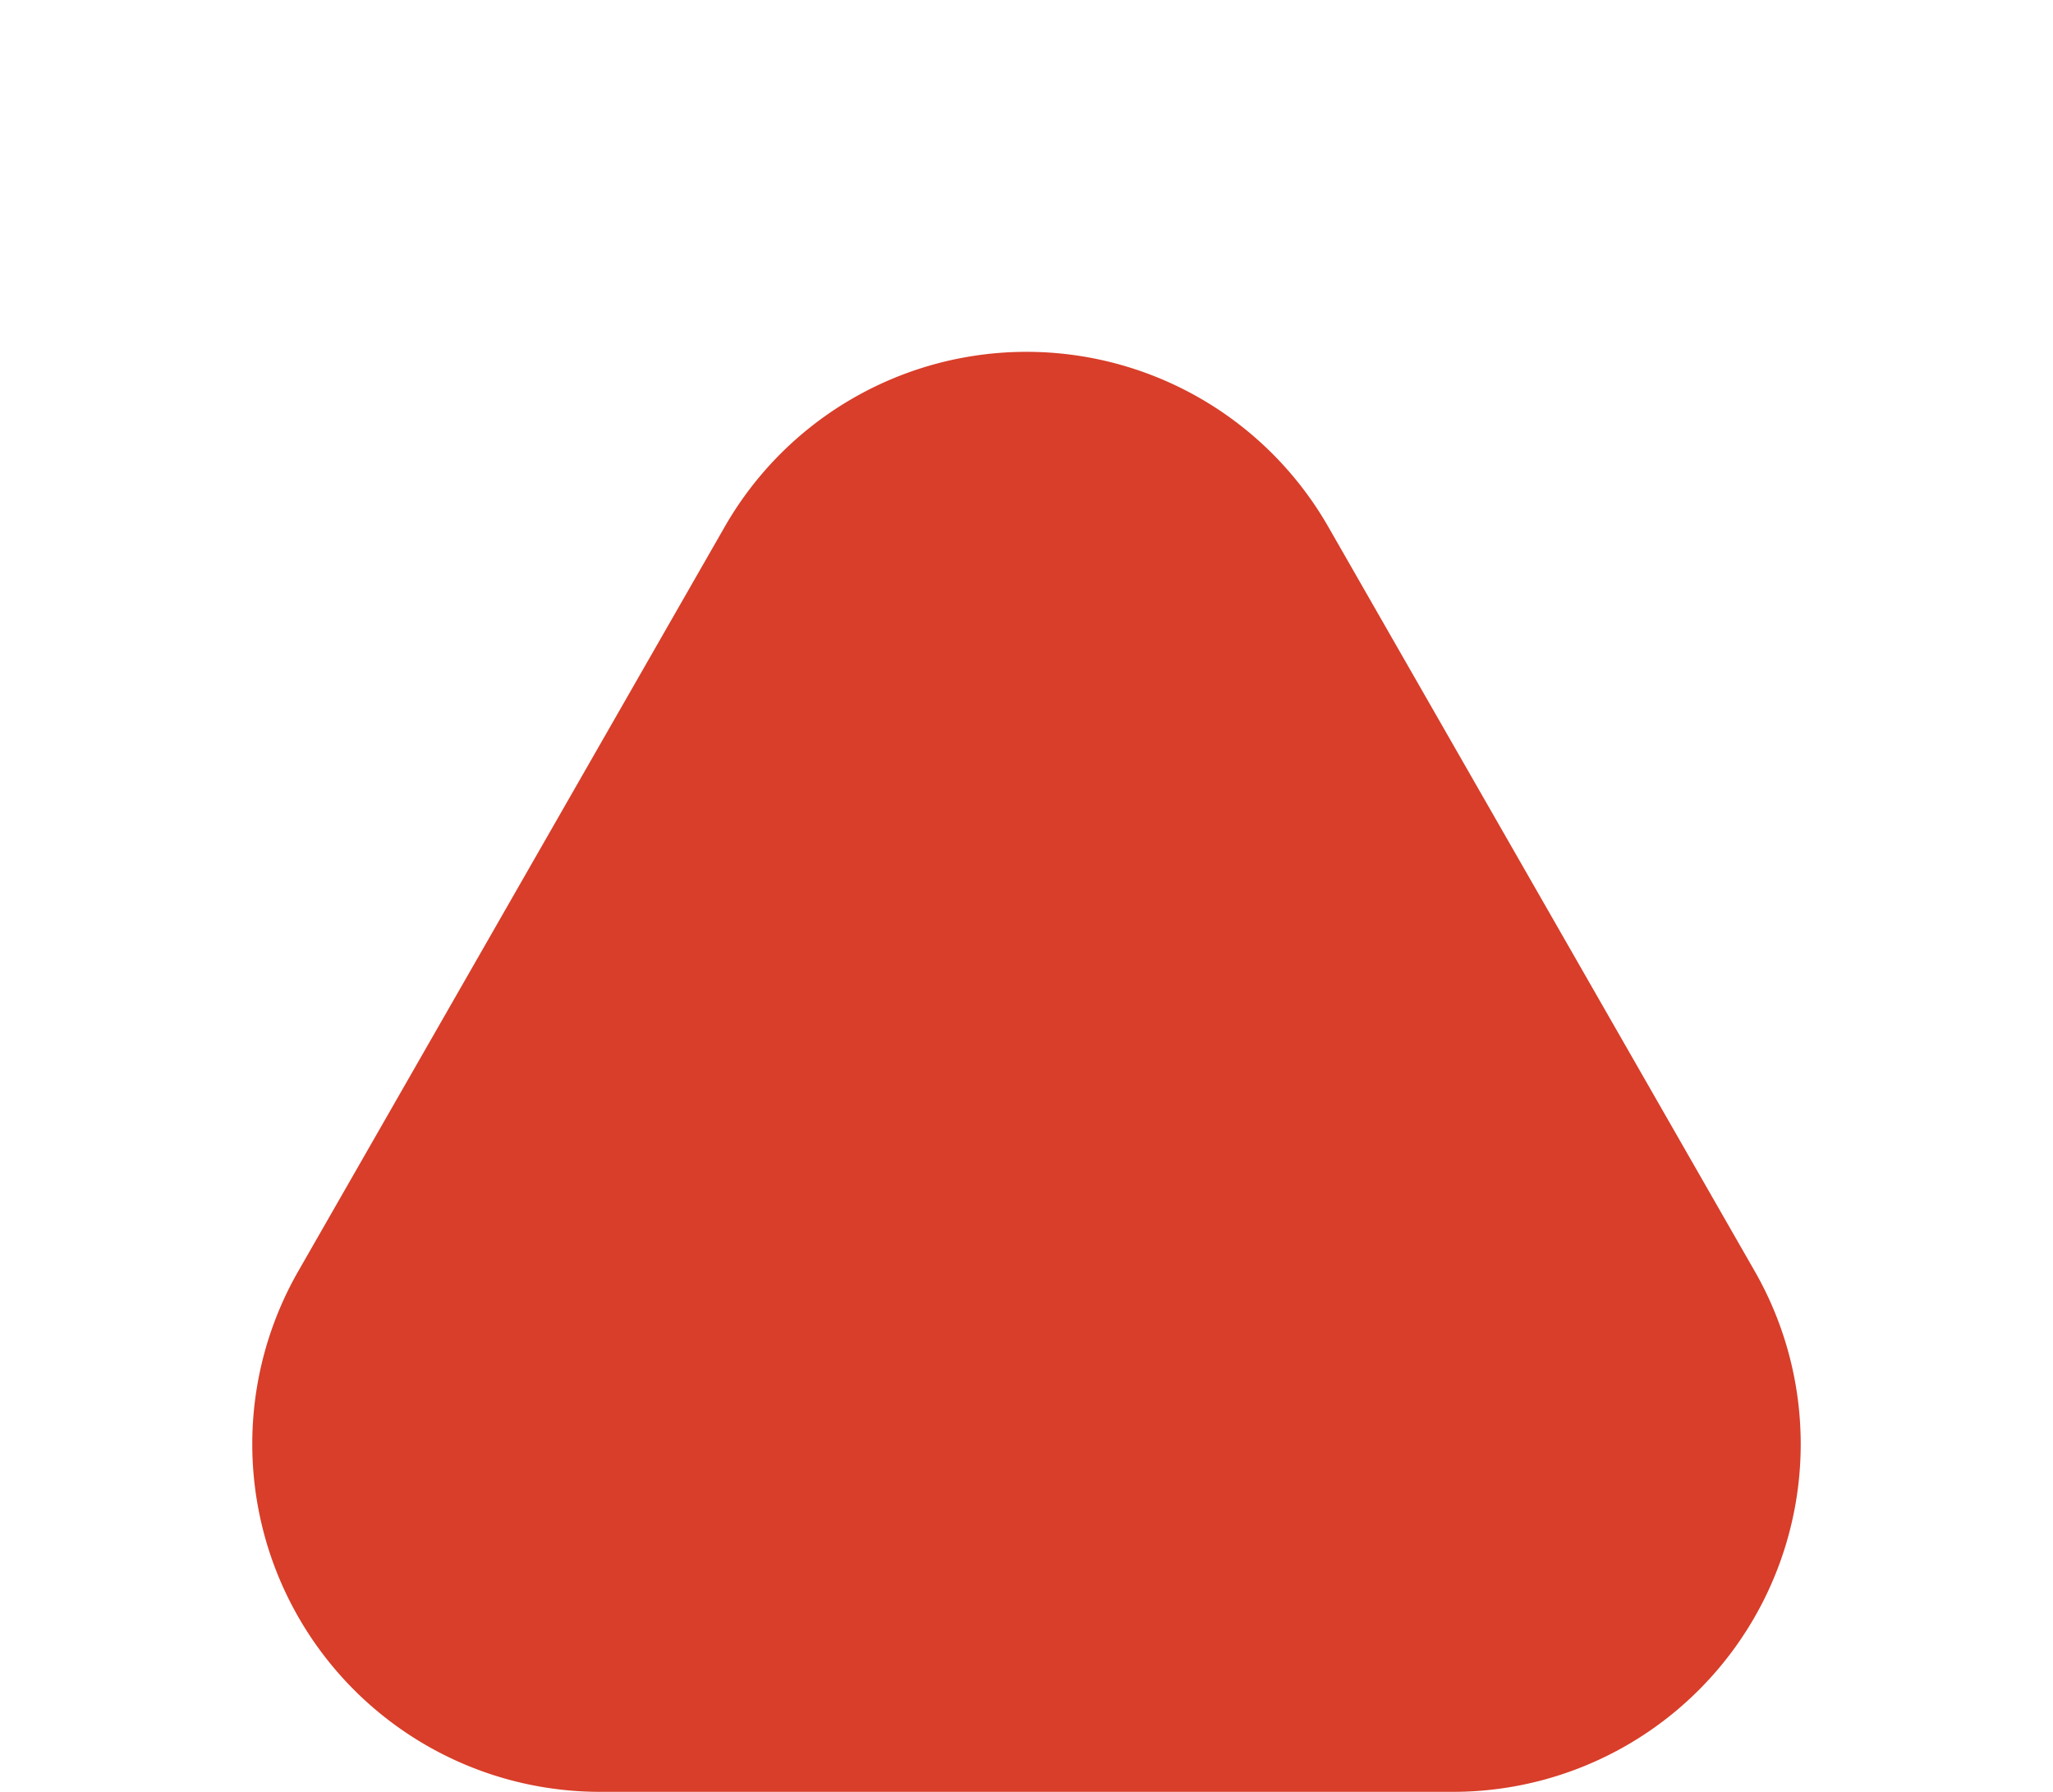 <svg xmlns="http://www.w3.org/2000/svg" width="47.227" height="41.216" viewBox="0 0 47.227 41.216">
  <path id="Polygon_2" data-name="Polygon 2" d="M16.672,12.116a8,8,0,0,1,13.883,0l9.81,17.123a8,8,0,0,1-6.941,11.977H13.8A8,8,0,0,1,6.862,29.239Z" fill="#d83e29"/>
</svg>
